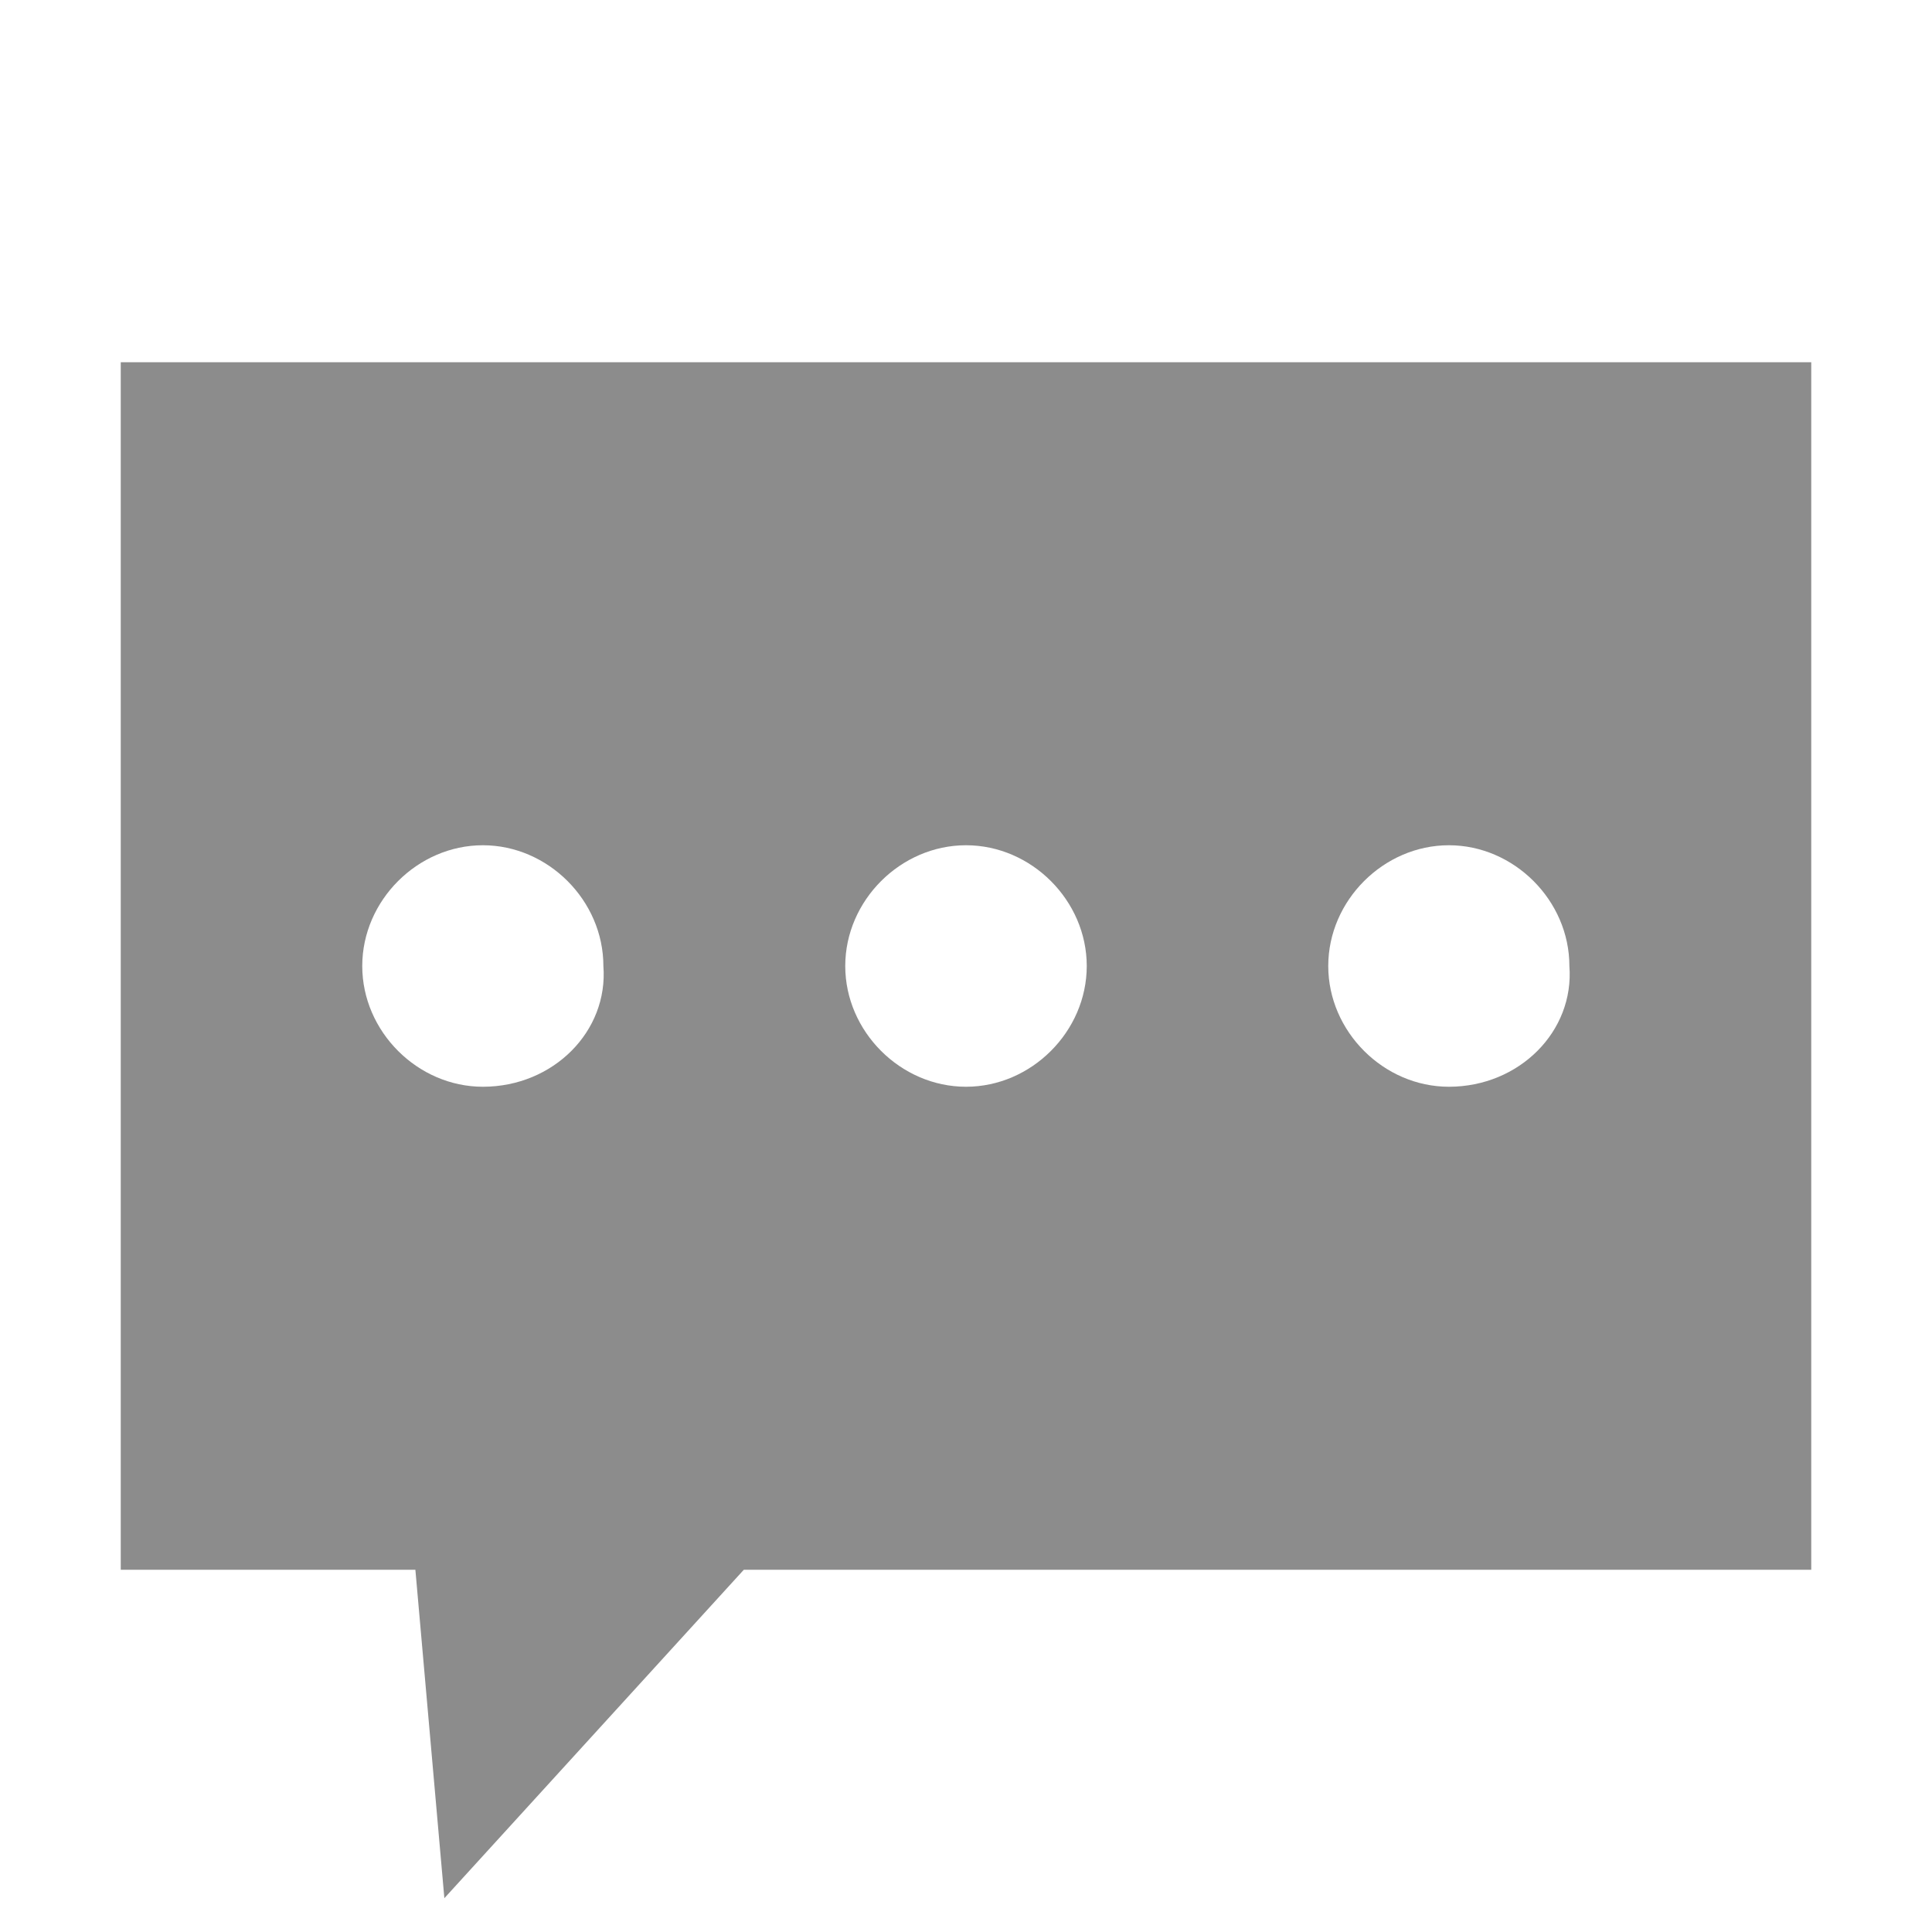 <svg xmlns="http://www.w3.org/2000/svg"   viewBox="0 0 16 16">
    <g fill="none" fill-opacity=".45" fill-rule="evenodd">
        <g fill="#000">
            <g>
                <g>
                    <path d="M13.24 3H1v10h2.44l.24 2.72L6.16 13H15V3h-1.76zM3.999 9C3.458 9 3 8.542 3 8s.458-1 .999-1c.54 0 .998.458.998 1 .042.542-.416 1-.998 1zM8 9c-.542 0-1-.458-1-1s.458-1 1-1 1 .458 1 1-.458 1-1 1zm3-1c0-.542.458-1 .999-1 .54 0 .998.458.998 1 .042.542-.416 1-.998 1C11.458 9 11 8.542 11 8z" transform="translate(-443 -1689) translate(360 1687) translate(83 2)"/>
                </g>
            </g>
        </g>
    </g>
</svg>
